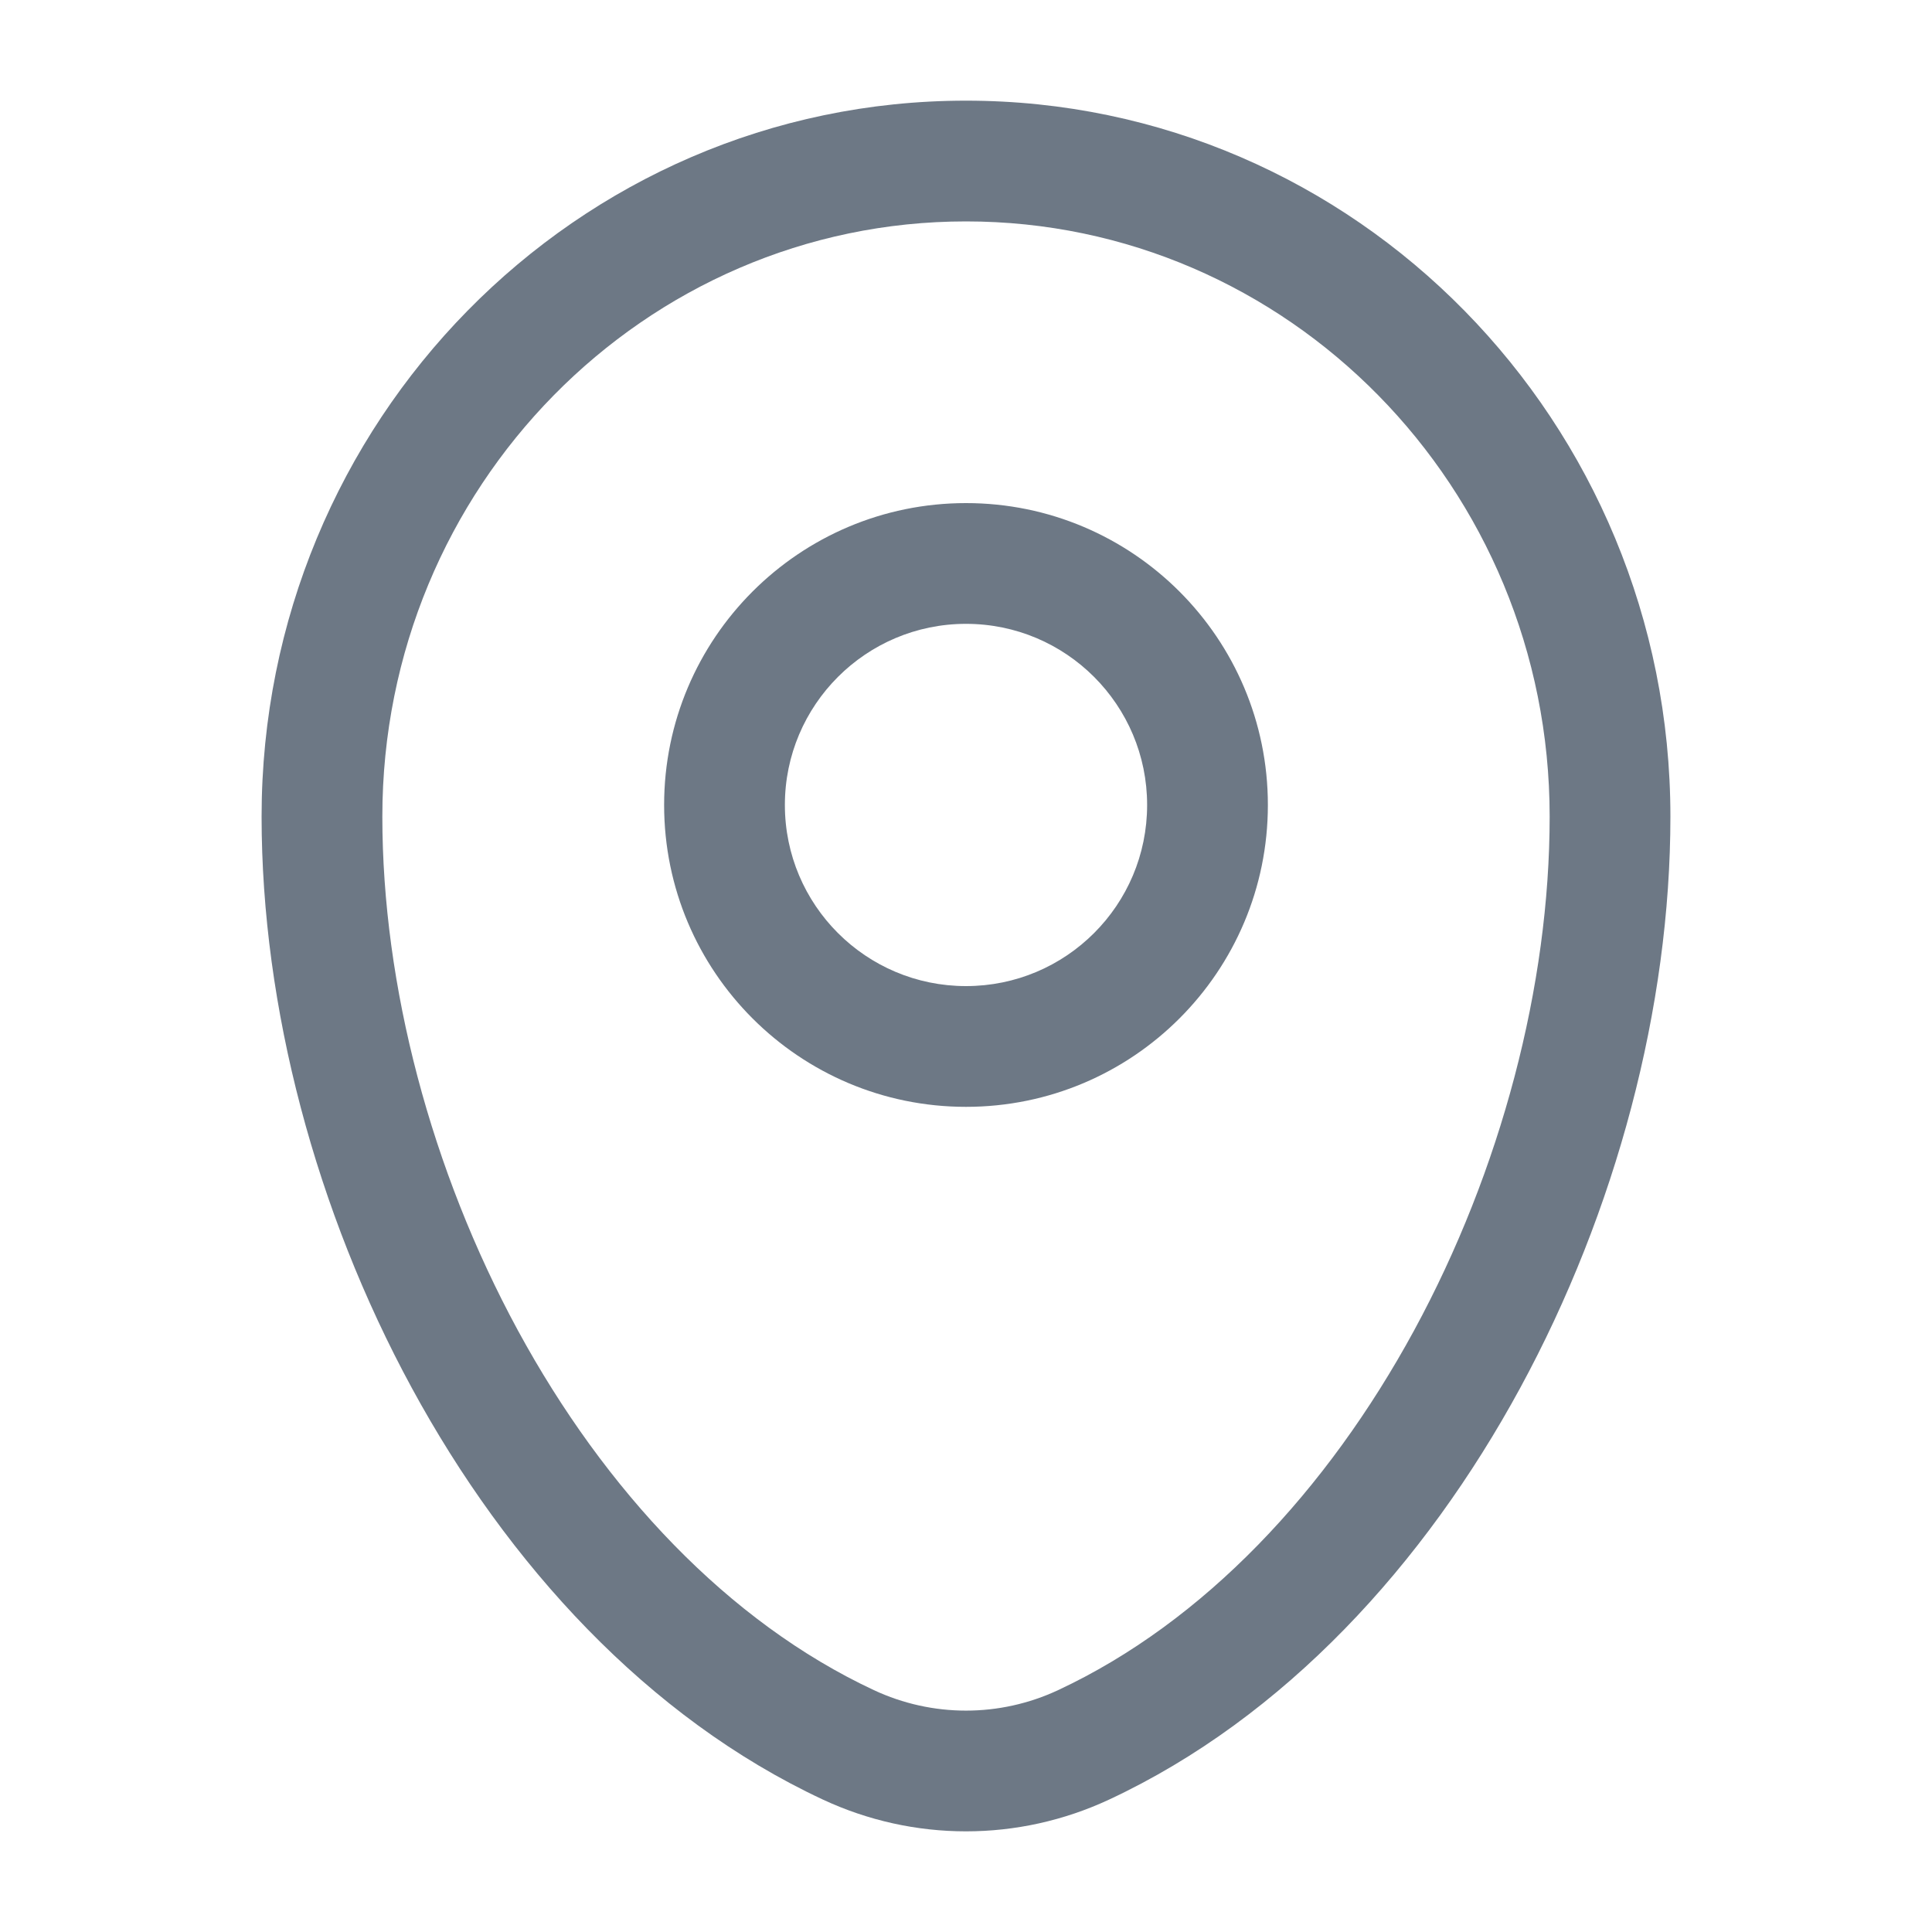 <svg width="20" height="20" viewBox="0 0 20 20" fill="none" xmlns="http://www.w3.org/2000/svg">
<path fill-rule="evenodd" clip-rule="evenodd" d="M2.708 8.453C2.708 4.37 5.963 1.042 10 1.042C14.037 1.042 17.292 4.37 17.292 8.453C17.292 10.424 16.73 12.54 15.737 14.368C14.745 16.194 13.296 17.781 11.484 18.628C10.542 19.068 9.458 19.068 8.516 18.628C6.704 17.781 5.255 16.194 4.263 14.368C3.27 12.54 2.708 10.424 2.708 8.453ZM10 2.292C6.674 2.292 3.958 5.04 3.958 8.453C3.958 10.2 4.461 12.113 5.361 13.772C6.264 15.433 7.538 16.791 9.046 17.496C9.652 17.779 10.348 17.779 10.954 17.496C12.462 16.791 13.736 15.433 14.639 13.772C15.54 12.113 16.042 10.2 16.042 8.453C16.042 5.04 13.326 2.292 10 2.292ZM10 6.458C8.965 6.458 8.125 7.298 8.125 8.333C8.125 9.369 8.965 10.208 10 10.208C11.036 10.208 11.875 9.369 11.875 8.333C11.875 7.298 11.036 6.458 10 6.458ZM6.875 8.333C6.875 6.608 8.274 5.208 10 5.208C11.726 5.208 13.125 6.608 13.125 8.333C13.125 10.059 11.726 11.458 10 11.458C8.274 11.458 6.875 10.059 6.875 8.333Z" fill="#6D7885"/>
</svg>
